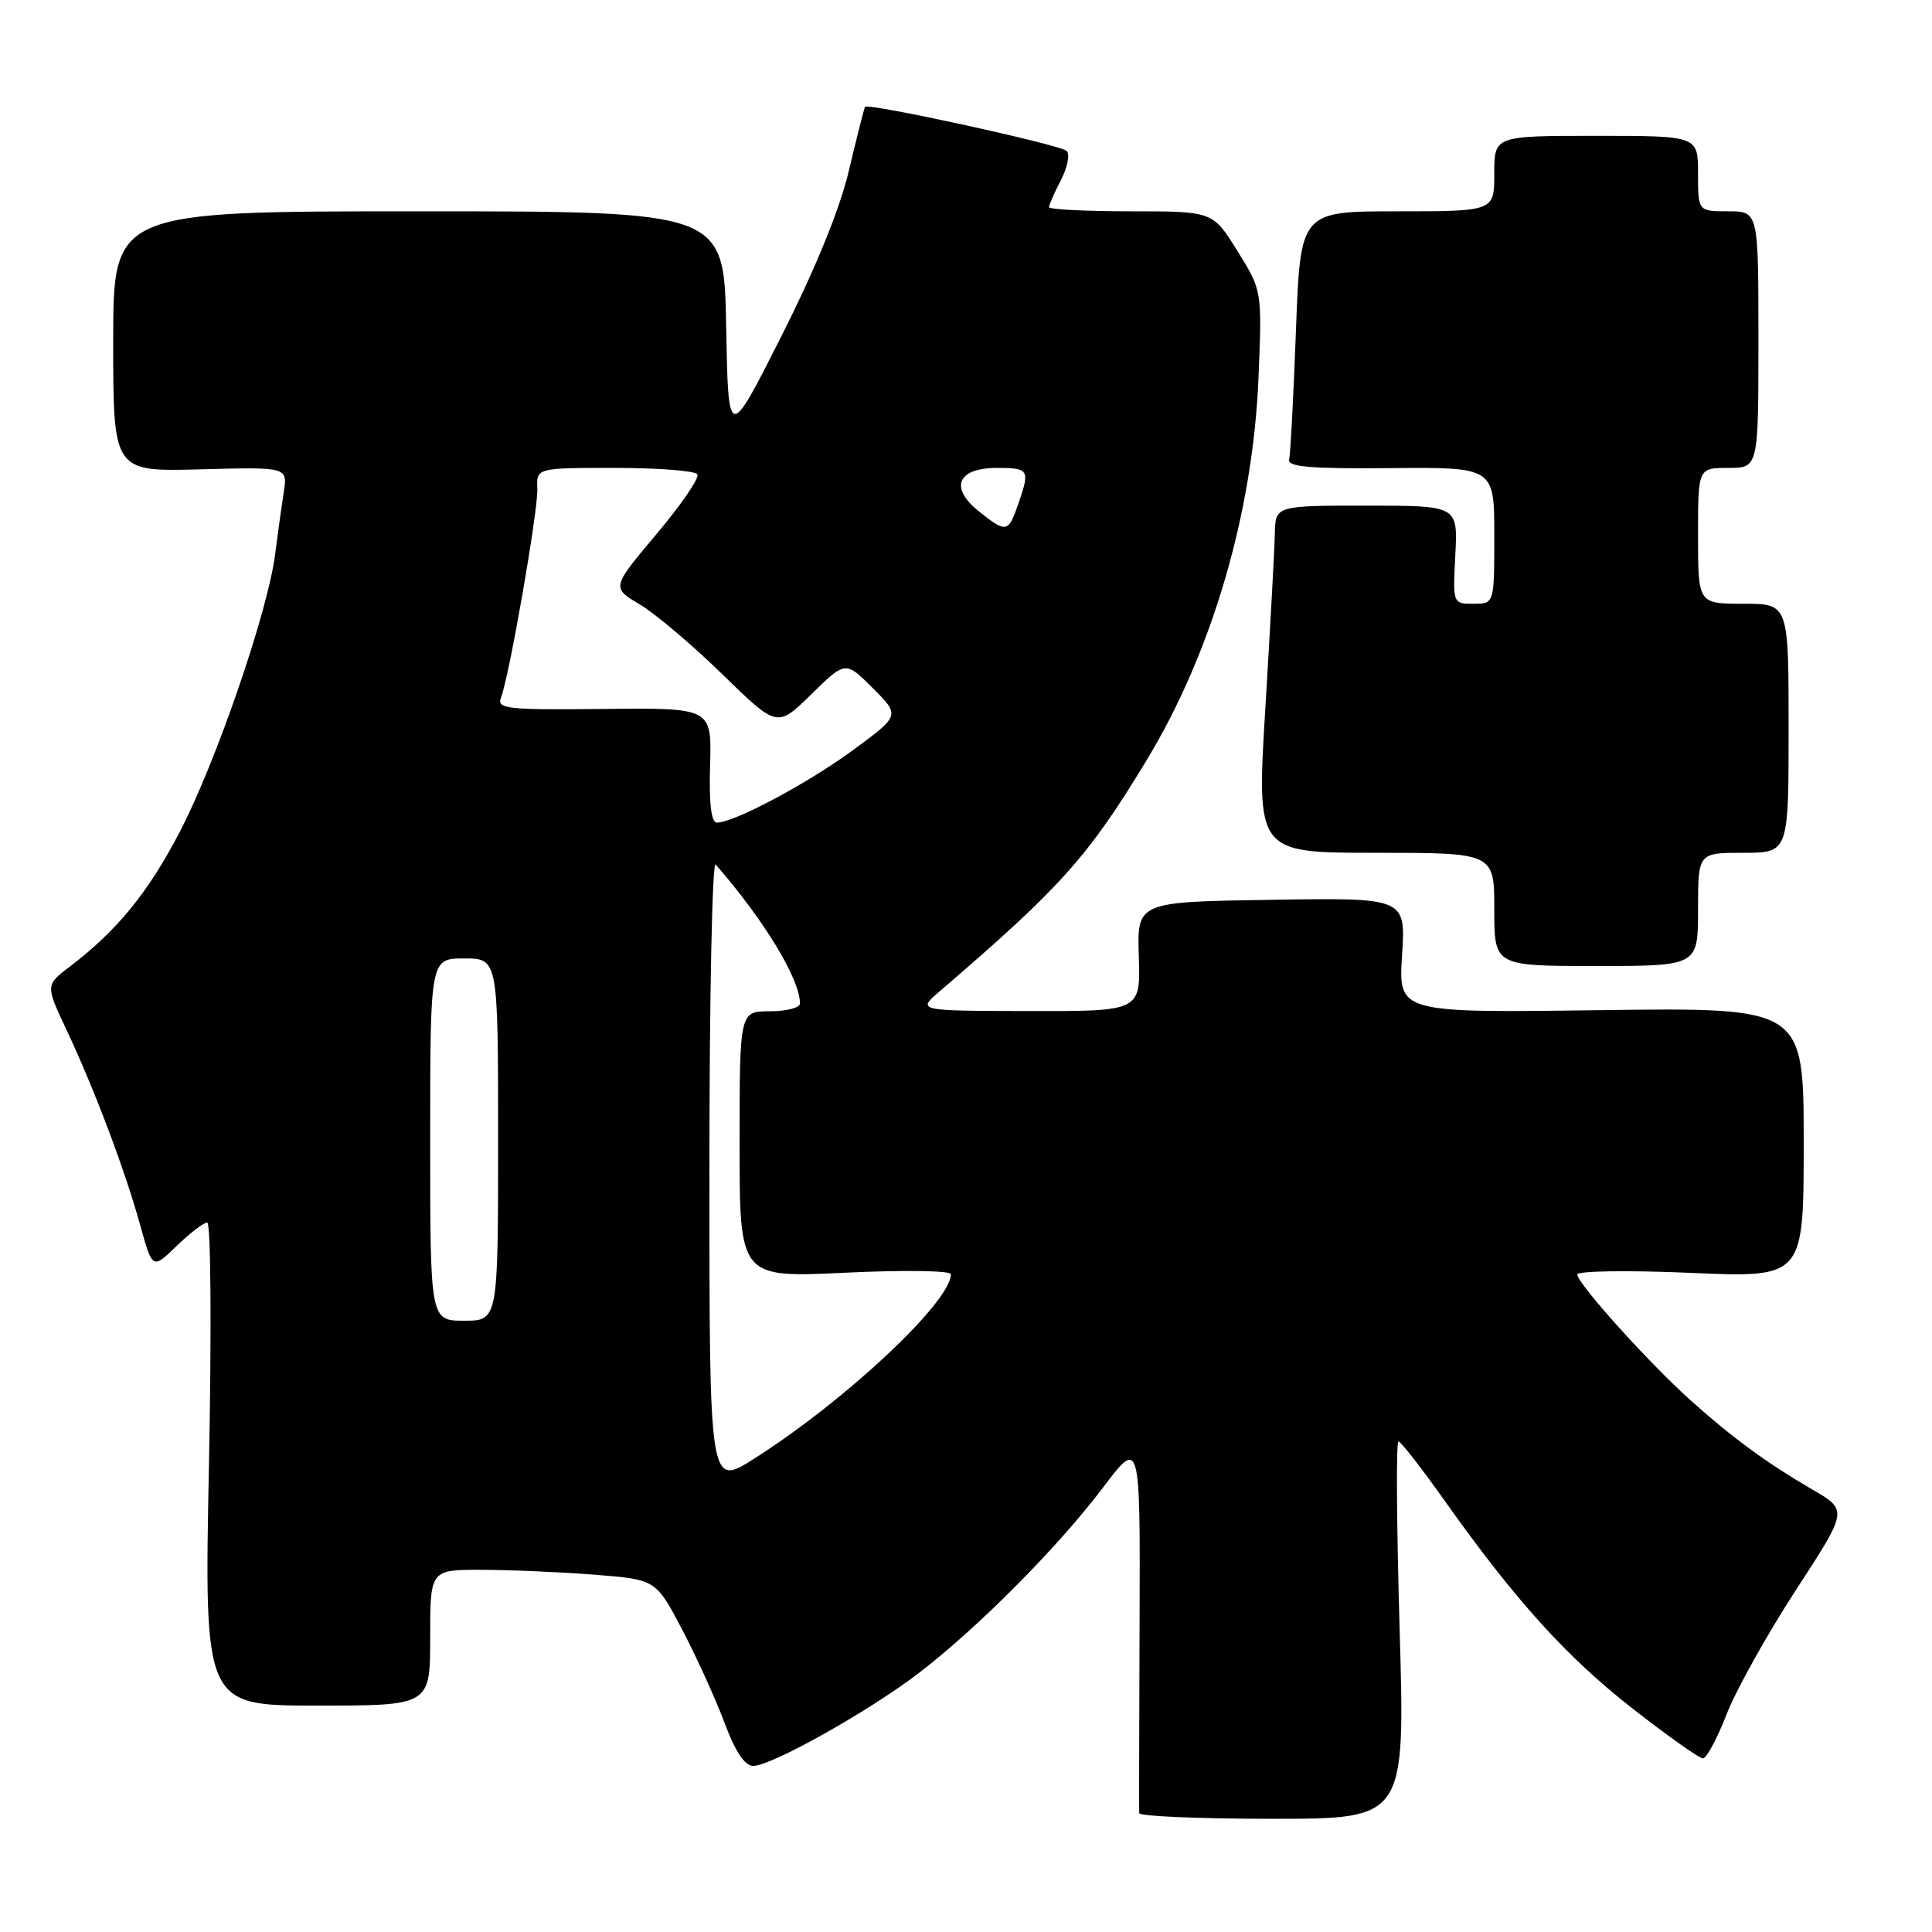 <?xml version="1.0" encoding="UTF-8" standalone="no"?>
<!DOCTYPE svg PUBLIC "-//W3C//DTD SVG 1.1//EN" "http://www.w3.org/Graphics/SVG/1.1/DTD/svg11.dtd" >
<svg xmlns="http://www.w3.org/2000/svg" xmlns:xlink="http://www.w3.org/1999/xlink" version="1.1" viewBox="0 0 256 256">
 <g >
 <path fill="currentColor"
d=" M 185.46 216.00 C 185.06 202.25 184.98 191.00 185.30 191.00 C 185.61 191.00 188.33 194.49 191.35 198.75 C 200.74 212.00 207.56 219.54 216.33 226.40 C 220.98 230.03 225.18 233.00 225.65 233.00 C 226.12 233.00 227.53 230.38 228.77 227.18 C 230.01 223.98 234.14 216.57 237.94 210.73 C 244.86 200.11 244.86 200.11 240.18 197.39 C 234.13 193.87 229.58 190.54 224.00 185.54 C 218.48 180.59 209.00 170.06 209.00 168.88 C 209.00 168.40 215.70 168.30 224.00 168.66 C 239.00 169.31 239.00 169.31 239.00 151.41 C 239.00 133.50 239.00 133.50 212.14 133.85 C 185.29 134.21 185.29 134.21 185.78 126.58 C 186.27 118.95 186.27 118.95 168.46 119.23 C 150.66 119.50 150.66 119.50 150.90 126.75 C 151.13 134.00 151.13 134.00 136.32 133.97 C 121.50 133.94 121.50 133.94 124.50 131.36 C 140.53 117.61 144.17 113.54 151.87 100.84 C 160.61 86.44 166.03 67.92 166.76 50.00 C 167.23 38.50 167.23 38.50 163.96 33.25 C 160.70 28.00 160.70 28.00 149.85 28.00 C 143.88 28.00 139.00 27.75 139.00 27.45 C 139.00 27.15 139.71 25.52 140.59 23.84 C 141.46 22.15 141.79 20.42 141.34 20.00 C 140.43 19.16 114.99 13.60 114.62 14.16 C 114.50 14.35 113.55 18.10 112.51 22.50 C 111.29 27.68 108.13 35.44 103.56 44.50 C 96.50 58.50 96.50 58.50 96.22 43.25 C 95.95 28.00 95.95 28.00 55.47 28.00 C 15.00 28.00 15.00 28.00 15.00 45.25 C 15.00 62.50 15.00 62.50 26.55 62.19 C 38.11 61.88 38.11 61.88 37.60 65.19 C 37.32 67.01 36.80 70.75 36.45 73.50 C 35.48 81.04 28.64 100.96 23.85 110.17 C 19.65 118.25 15.52 123.31 9.26 128.07 C 6.02 130.54 6.02 130.54 8.84 136.52 C 12.51 144.32 16.55 155.02 18.58 162.35 C 20.20 168.20 20.20 168.20 23.40 165.10 C 25.16 163.39 26.98 162.00 27.46 162.00 C 27.94 162.00 28.04 176.21 27.69 194.00 C 27.05 226.00 27.05 226.00 42.02 226.00 C 57.00 226.00 57.00 226.00 57.00 217.00 C 57.00 208.00 57.00 208.00 63.75 208.01 C 67.46 208.01 74.19 208.30 78.70 208.65 C 86.90 209.29 86.90 209.29 90.37 215.89 C 92.28 219.53 94.81 225.09 95.99 228.25 C 97.44 232.13 98.69 234.00 99.82 233.99 C 102.28 233.97 115.34 226.63 121.86 221.60 C 129.69 215.57 140.16 205.02 146.10 197.18 C 151.09 190.58 151.09 190.58 151.00 215.04 C 150.95 228.49 150.92 239.84 150.95 240.25 C 150.98 240.66 158.92 241.00 168.60 241.00 C 186.19 241.00 186.19 241.00 185.46 216.00 Z  M 225.00 120.50 C 225.00 113.00 225.00 113.00 231.00 113.00 C 237.00 113.00 237.00 113.00 237.00 96.50 C 237.00 80.00 237.00 80.00 231.00 80.00 C 225.00 80.00 225.00 80.00 225.00 71.00 C 225.00 62.00 225.00 62.00 229.00 62.00 C 233.00 62.00 233.00 62.00 233.00 45.00 C 233.00 28.00 233.00 28.00 229.00 28.00 C 225.00 28.00 225.00 28.00 225.00 23.00 C 225.00 18.00 225.00 18.00 211.50 18.00 C 198.00 18.00 198.00 18.00 198.00 23.00 C 198.00 28.00 198.00 28.00 185.15 28.00 C 172.31 28.00 172.31 28.00 171.72 43.80 C 171.40 52.49 170.99 60.17 170.82 60.88 C 170.57 61.87 173.56 62.12 184.25 62.03 C 198.00 61.90 198.00 61.90 198.00 70.95 C 198.00 80.00 198.00 80.00 195.25 80.00 C 192.50 80.00 192.50 80.00 192.84 73.50 C 193.17 67.00 193.17 67.00 181.09 67.00 C 169.00 67.00 169.00 67.00 168.92 70.75 C 168.88 72.81 168.31 83.16 167.67 93.75 C 166.49 113.00 166.49 113.00 182.25 113.00 C 198.00 113.00 198.00 113.00 198.00 120.50 C 198.00 128.00 198.00 128.00 211.50 128.00 C 225.00 128.00 225.00 128.00 225.00 120.50 Z  M 94.00 155.32 C 94.00 132.38 94.37 114.03 94.83 114.55 C 101.25 121.91 106.00 129.74 106.00 132.97 C 106.00 133.54 104.20 134.00 102.00 134.00 C 98.00 134.00 98.00 134.00 98.00 151.65 C 98.00 169.31 98.00 169.31 112.00 168.64 C 119.72 168.27 126.00 168.36 126.00 168.84 C 126.00 172.49 112.06 185.57 99.95 193.27 C 94.00 197.05 94.00 197.05 94.00 155.32 Z  M 57.00 151.00 C 57.00 127.00 57.00 127.00 61.50 127.00 C 66.00 127.00 66.00 127.00 66.00 151.00 C 66.00 175.00 66.00 175.00 61.50 175.00 C 57.00 175.00 57.00 175.00 57.00 151.00 Z  M 94.09 101.40 C 94.31 93.79 94.31 93.79 80.03 93.94 C 67.19 94.08 65.81 93.93 66.38 92.46 C 67.50 89.54 71.32 67.58 71.20 64.75 C 71.08 62.00 71.08 62.00 81.48 62.00 C 87.20 62.00 92.12 62.38 92.41 62.85 C 92.70 63.32 90.26 66.89 86.98 70.78 C 81.03 77.85 81.03 77.85 84.76 80.08 C 86.82 81.30 91.76 85.48 95.74 89.37 C 102.98 96.43 102.98 96.43 107.50 92.00 C 112.03 87.56 112.03 87.56 115.65 91.18 C 119.27 94.80 119.27 94.80 113.10 99.34 C 107.11 103.76 97.28 109.00 95.00 109.00 C 94.24 109.00 93.94 106.50 94.09 101.40 Z  M 129.69 67.74 C 125.77 64.60 126.87 62.00 132.11 62.00 C 136.37 62.00 136.51 62.24 134.90 66.85 C 133.60 70.60 133.32 70.65 129.69 67.74 Z "/>
</g>
</svg>